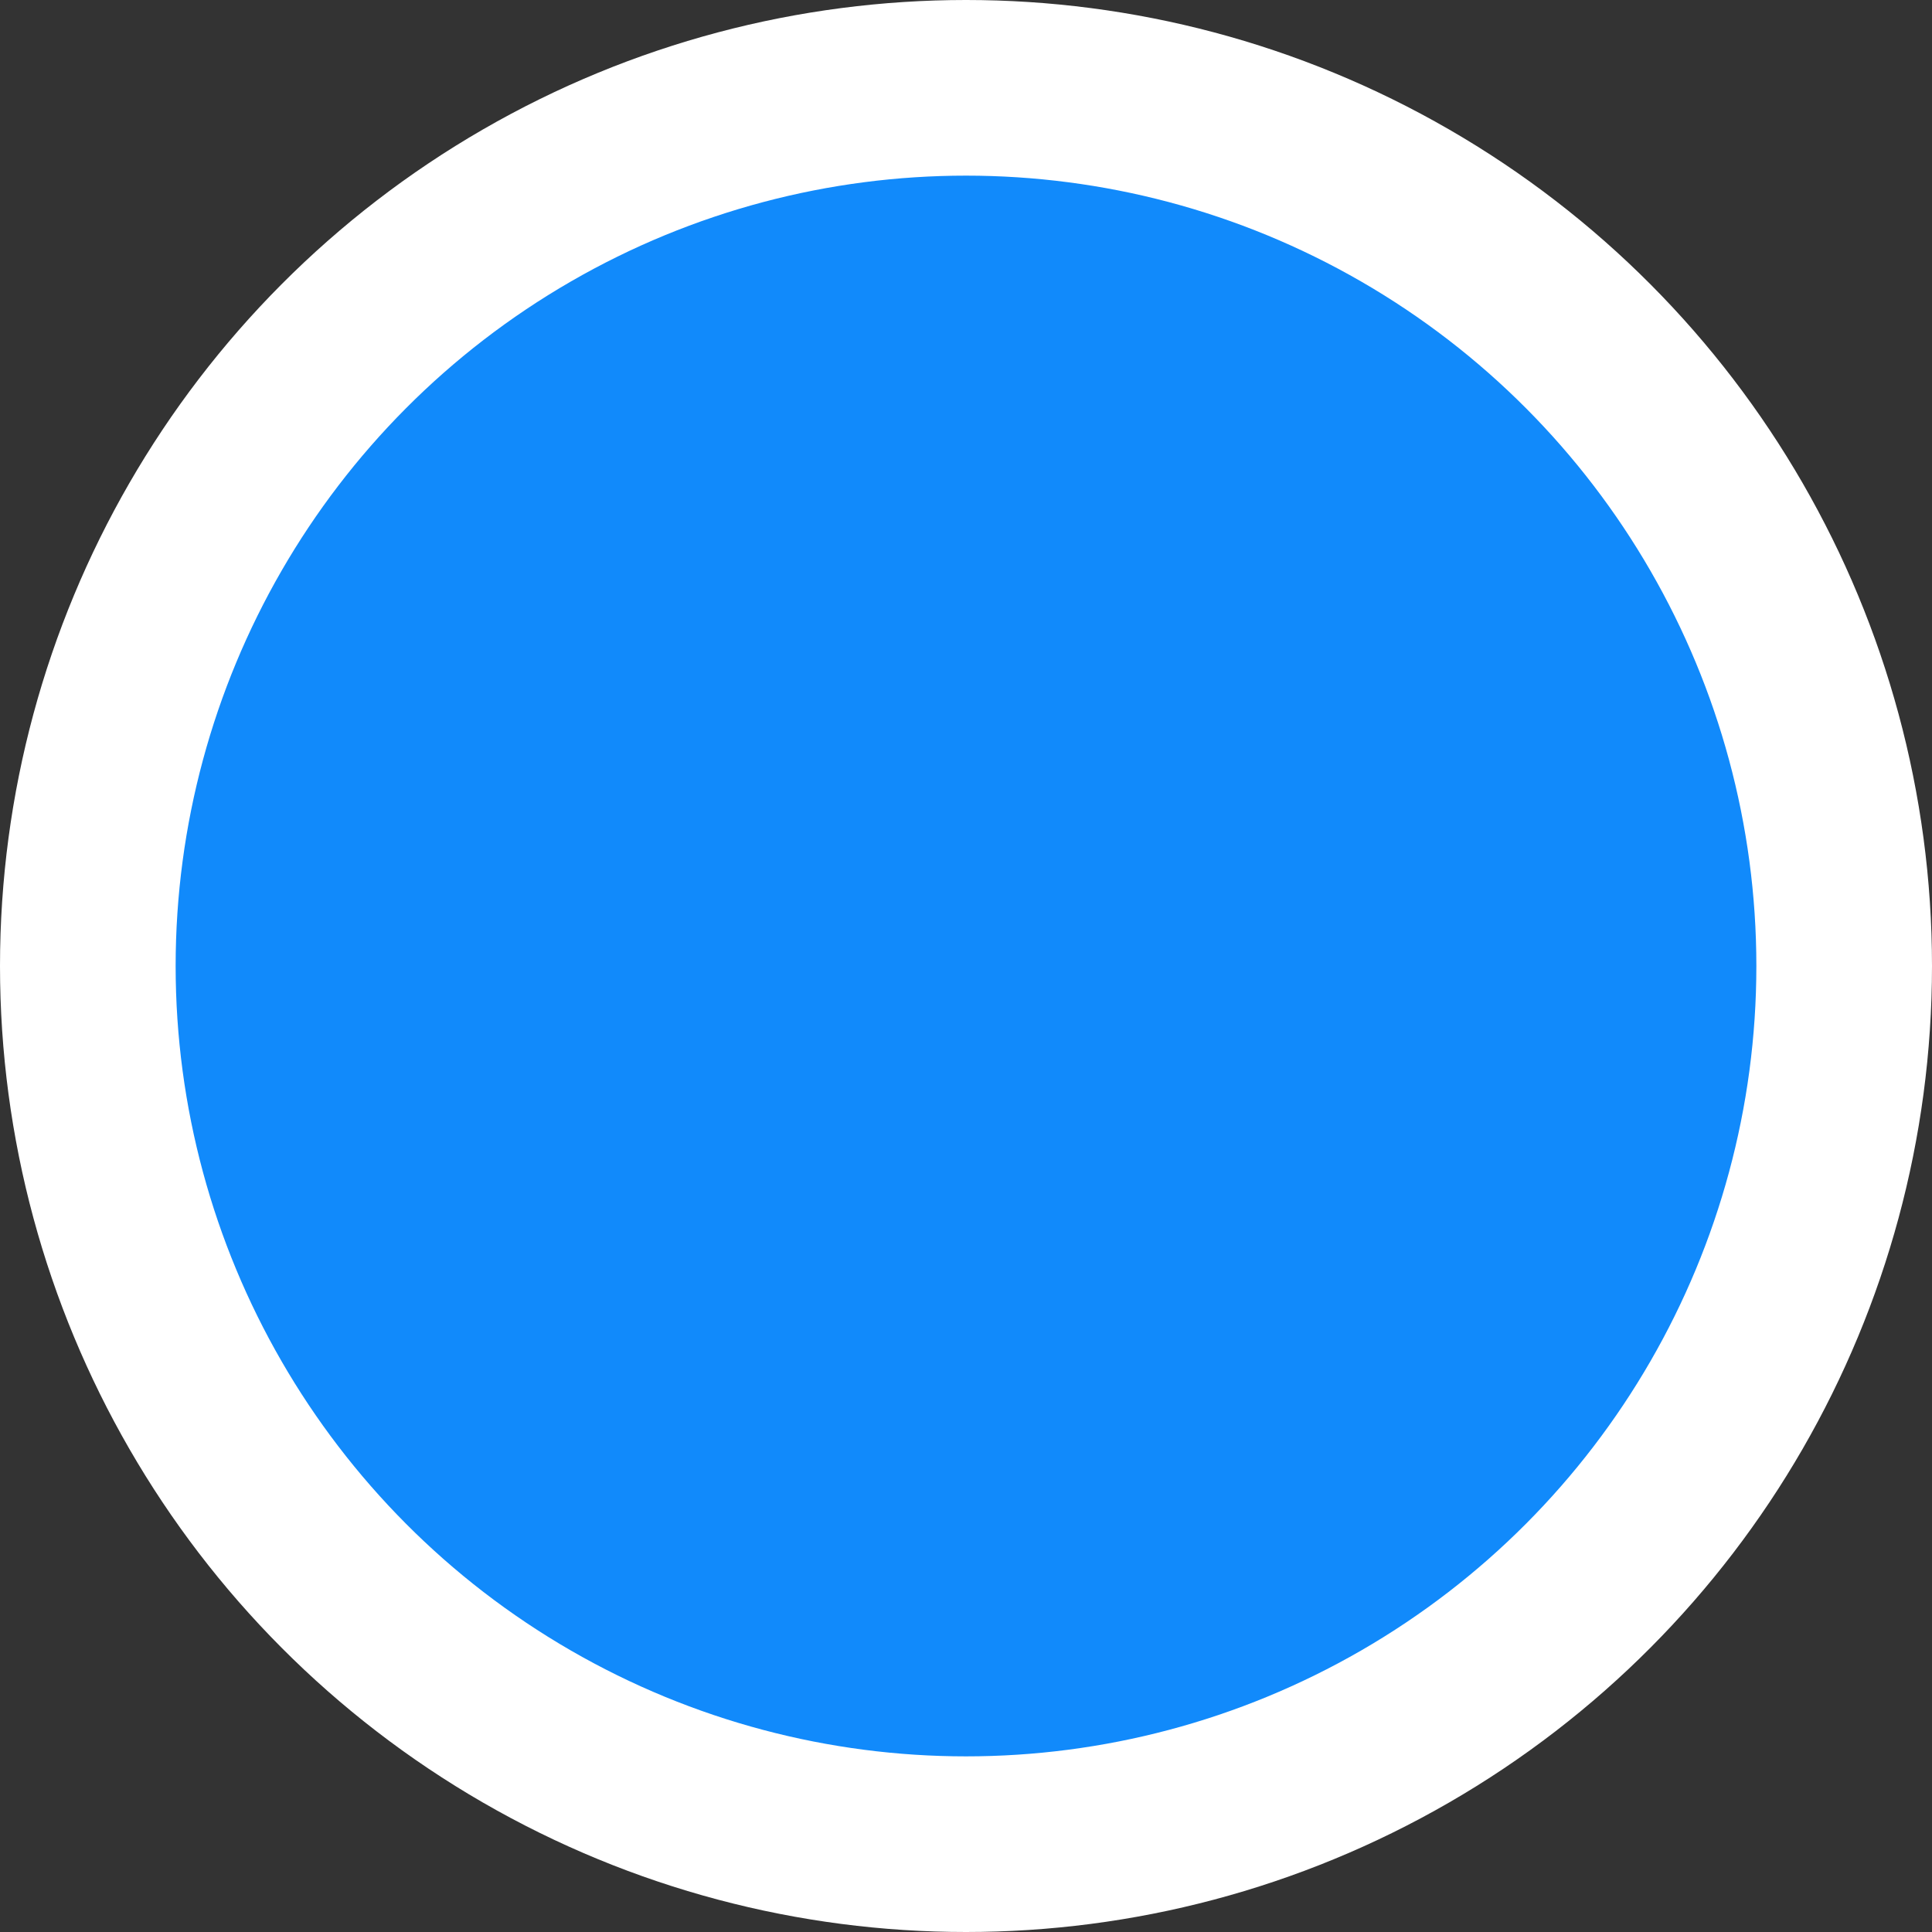 <svg xmlns="http://www.w3.org/2000/svg" viewBox="0 0 11 11"><rect x="0" y="0" width="11" height="11" style="fill:#333333;stroke:none;opacity:1;fill-opacity:1"/><style>*{fill:#118afb; stroke:#fff;}</style><circle cx="5.5" cy="5.5" r="5"/></svg>